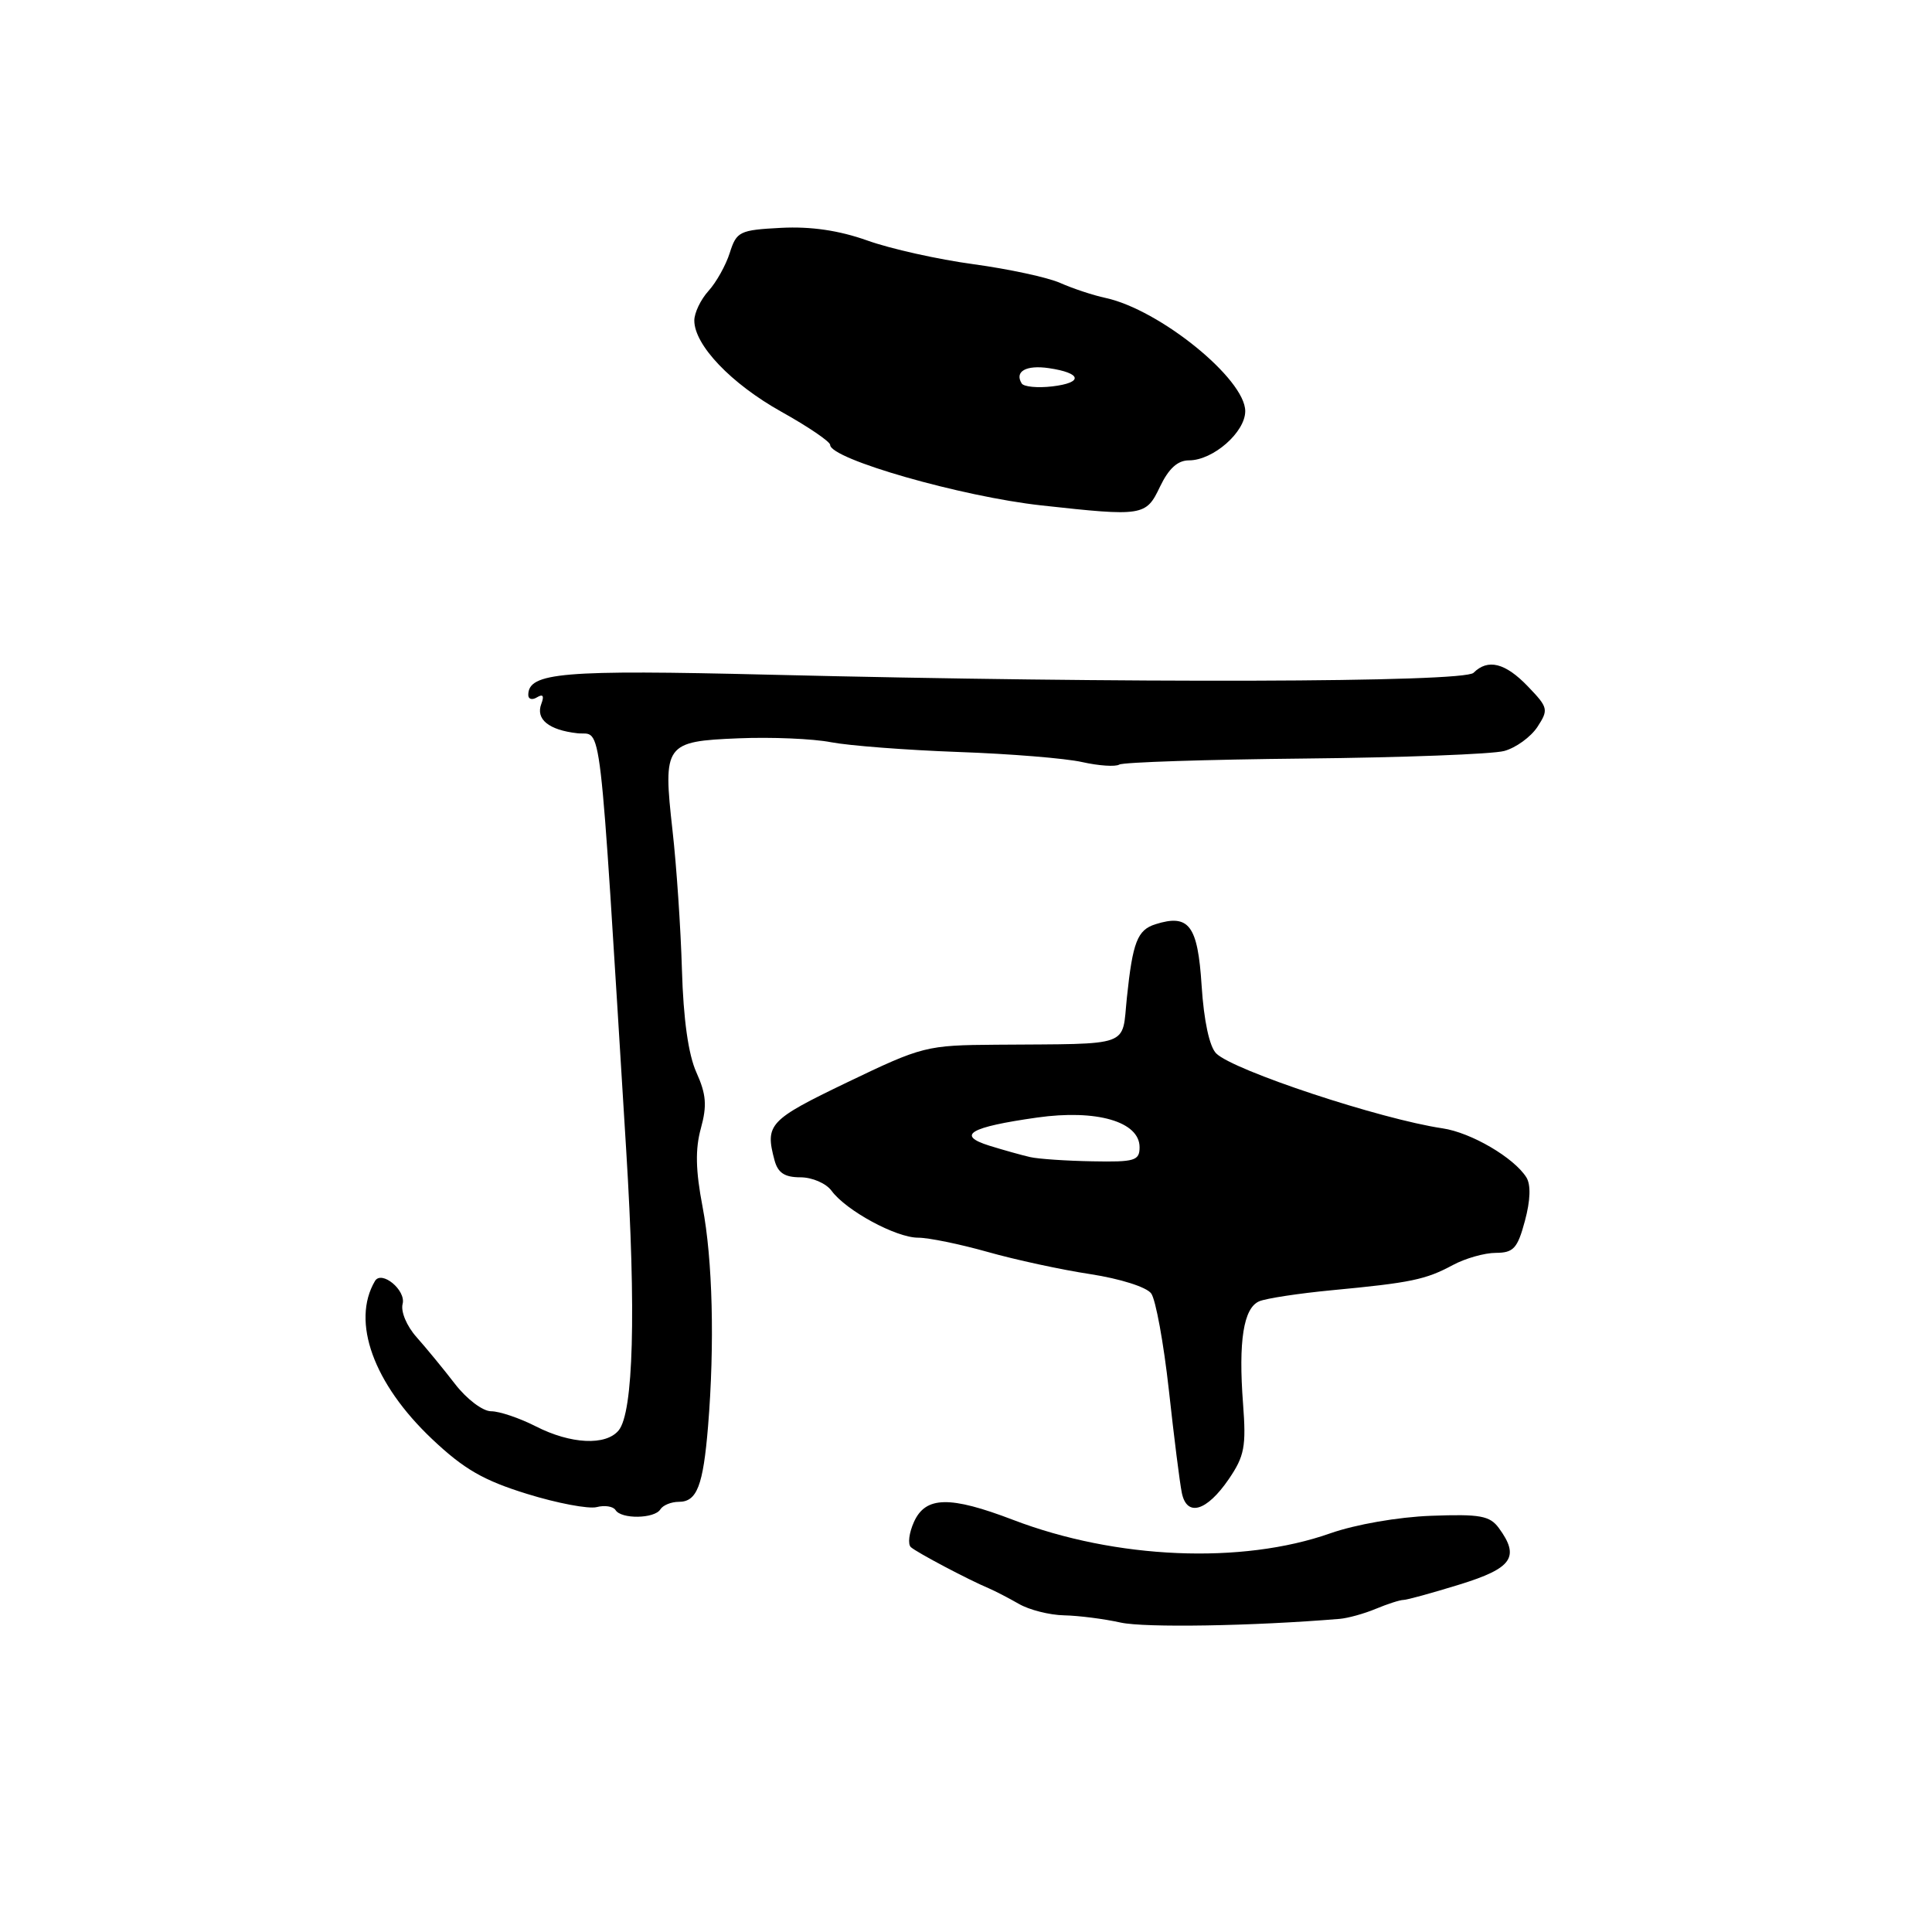 <?xml version="1.0" encoding="UTF-8" standalone="no"?>
<!DOCTYPE svg PUBLIC "-//W3C//DTD SVG 1.1//EN" "http://www.w3.org/Graphics/SVG/1.1/DTD/svg11.dtd" >
<svg xmlns="http://www.w3.org/2000/svg" xmlns:xlink="http://www.w3.org/1999/xlink" version="1.1" viewBox="0 0 256 256">
 <g >
 <path fill="currentColor"
d=" M 177.50 214.51 C 178.60 214.42 180.77 213.82 182.32 213.17 C 183.86 212.53 185.50 212.00 185.96 212.00 C 186.42 212.00 189.76 211.08 193.39 209.96 C 200.39 207.80 201.42 206.32 198.61 202.48 C 197.41 200.84 196.13 200.61 189.63 200.85 C 185.26 201.01 179.61 202.00 176.28 203.17 C 164.55 207.31 147.86 206.60 134.24 201.39 C 125.86 198.19 122.66 198.25 121.11 201.65 C 120.45 203.11 120.26 204.62 120.70 205.01 C 121.53 205.74 128.35 209.34 131.00 210.45 C 131.82 210.80 133.62 211.73 135.00 212.52 C 136.38 213.32 139.07 214.00 141.00 214.04 C 142.93 214.08 146.30 214.51 148.50 215.00 C 151.72 215.70 165.93 215.47 177.50 214.51 Z  M 87.50 200.00 C 87.84 199.45 88.94 199.00 89.95 199.00 C 92.35 199.00 93.17 196.88 93.82 189.00 C 94.71 178.14 94.43 166.85 93.09 159.89 C 92.17 155.09 92.11 152.26 92.87 149.51 C 93.70 146.49 93.58 145.00 92.28 142.11 C 91.21 139.75 90.55 135.04 90.36 128.50 C 90.20 123.00 89.64 114.69 89.11 110.03 C 87.83 98.60 88.09 98.23 97.87 97.83 C 102.20 97.65 107.72 97.88 110.12 98.35 C 112.53 98.81 120.10 99.39 126.95 99.64 C 133.80 99.88 141.20 100.48 143.40 100.98 C 145.59 101.47 147.80 101.62 148.31 101.31 C 148.81 101.00 159.86 100.64 172.86 100.51 C 185.86 100.38 197.76 99.93 199.31 99.51 C 200.86 99.09 202.83 97.66 203.71 96.33 C 205.21 94.03 205.15 93.76 202.46 90.96 C 199.46 87.83 197.15 87.25 195.25 89.15 C 193.96 90.44 149.39 90.56 101.94 89.40 C 74.49 88.73 70.00 89.11 70.00 92.09 C 70.00 92.66 70.53 92.79 71.17 92.39 C 71.95 91.92 72.13 92.21 71.73 93.26 C 70.95 95.30 72.70 96.73 76.50 97.16 C 79.85 97.54 79.29 92.80 82.98 152.50 C 84.30 173.86 83.94 187.16 81.97 189.54 C 80.27 191.59 75.62 191.36 71.00 189.00 C 68.84 187.90 66.18 187.00 65.08 187.00 C 63.97 187.00 61.85 185.40 60.29 183.38 C 58.76 181.39 56.46 178.60 55.19 177.17 C 53.89 175.71 53.08 173.79 53.35 172.77 C 53.82 170.96 50.55 168.26 49.68 169.75 C 46.52 175.12 49.49 183.34 57.25 190.68 C 61.47 194.67 64.05 196.16 69.84 197.95 C 73.84 199.19 77.99 199.97 79.06 199.70 C 80.12 199.42 81.25 199.60 81.56 200.09 C 82.31 201.32 86.73 201.25 87.50 200.00 Z  M 162.82 195.99 C 164.90 192.94 165.14 191.68 164.71 186.00 C 164.08 177.71 164.77 173.32 166.85 172.43 C 167.76 172.04 172.10 171.38 176.50 170.96 C 186.96 169.97 188.91 169.56 192.50 167.63 C 194.15 166.74 196.72 166.01 198.21 166.01 C 200.55 166.00 201.08 165.42 202.06 161.77 C 202.79 159.06 202.86 157.00 202.26 156.02 C 200.63 153.41 194.94 150.07 191.14 149.51 C 182.94 148.30 163.41 141.84 161.15 139.58 C 160.26 138.69 159.52 135.27 159.22 130.59 C 158.71 122.60 157.55 121.06 153.09 122.47 C 150.71 123.23 150.09 124.82 149.32 132.17 C 148.62 138.86 150.20 138.29 132.00 138.43 C 122.74 138.50 122.24 138.62 112.25 143.42 C 101.88 148.41 101.35 148.97 102.63 153.75 C 103.08 155.41 103.97 156.00 106.06 156.00 C 107.62 156.00 109.47 156.80 110.19 157.79 C 112.11 160.41 118.73 164.00 121.65 164.00 C 123.05 164.00 127.18 164.85 130.84 165.88 C 134.51 166.92 140.64 168.25 144.48 168.83 C 148.43 169.44 151.92 170.54 152.54 171.39 C 153.14 172.21 154.19 177.97 154.88 184.19 C 155.56 190.41 156.33 196.54 156.60 197.82 C 157.26 201.04 159.89 200.27 162.82 195.99 Z  M 153.70 64.50 C 154.86 62.08 156.04 61.00 157.55 61.00 C 160.74 61.00 165.00 57.27 165.00 54.48 C 165.00 50.22 153.68 41.04 146.50 39.48 C 144.85 39.13 142.15 38.23 140.50 37.50 C 138.85 36.76 133.68 35.65 129.00 35.01 C 124.33 34.38 117.99 32.97 114.93 31.87 C 111.16 30.53 107.47 29.99 103.51 30.19 C 97.99 30.48 97.60 30.67 96.70 33.50 C 96.18 35.15 94.90 37.43 93.87 38.56 C 92.84 39.70 92.00 41.46 92.00 42.47 C 92.00 45.72 96.87 50.83 103.52 54.55 C 107.09 56.54 110.00 58.52 110.00 58.95 C 110.00 60.82 127.41 65.81 138.00 66.97 C 151.46 68.45 151.85 68.39 153.70 64.50 Z  M 136.50 153.32 C 135.40 153.07 132.97 152.39 131.10 151.81 C 126.66 150.42 128.48 149.35 137.43 148.08 C 145.30 146.97 151.00 148.62 151.00 152.01 C 151.00 153.80 150.36 153.99 144.75 153.88 C 141.31 153.82 137.60 153.57 136.50 153.32 Z  M 135.38 50.81 C 134.40 49.22 135.96 48.34 138.97 48.78 C 143.34 49.42 143.59 50.71 139.43 51.20 C 137.48 51.43 135.65 51.25 135.38 50.81 Z "/>
</g>
</svg>